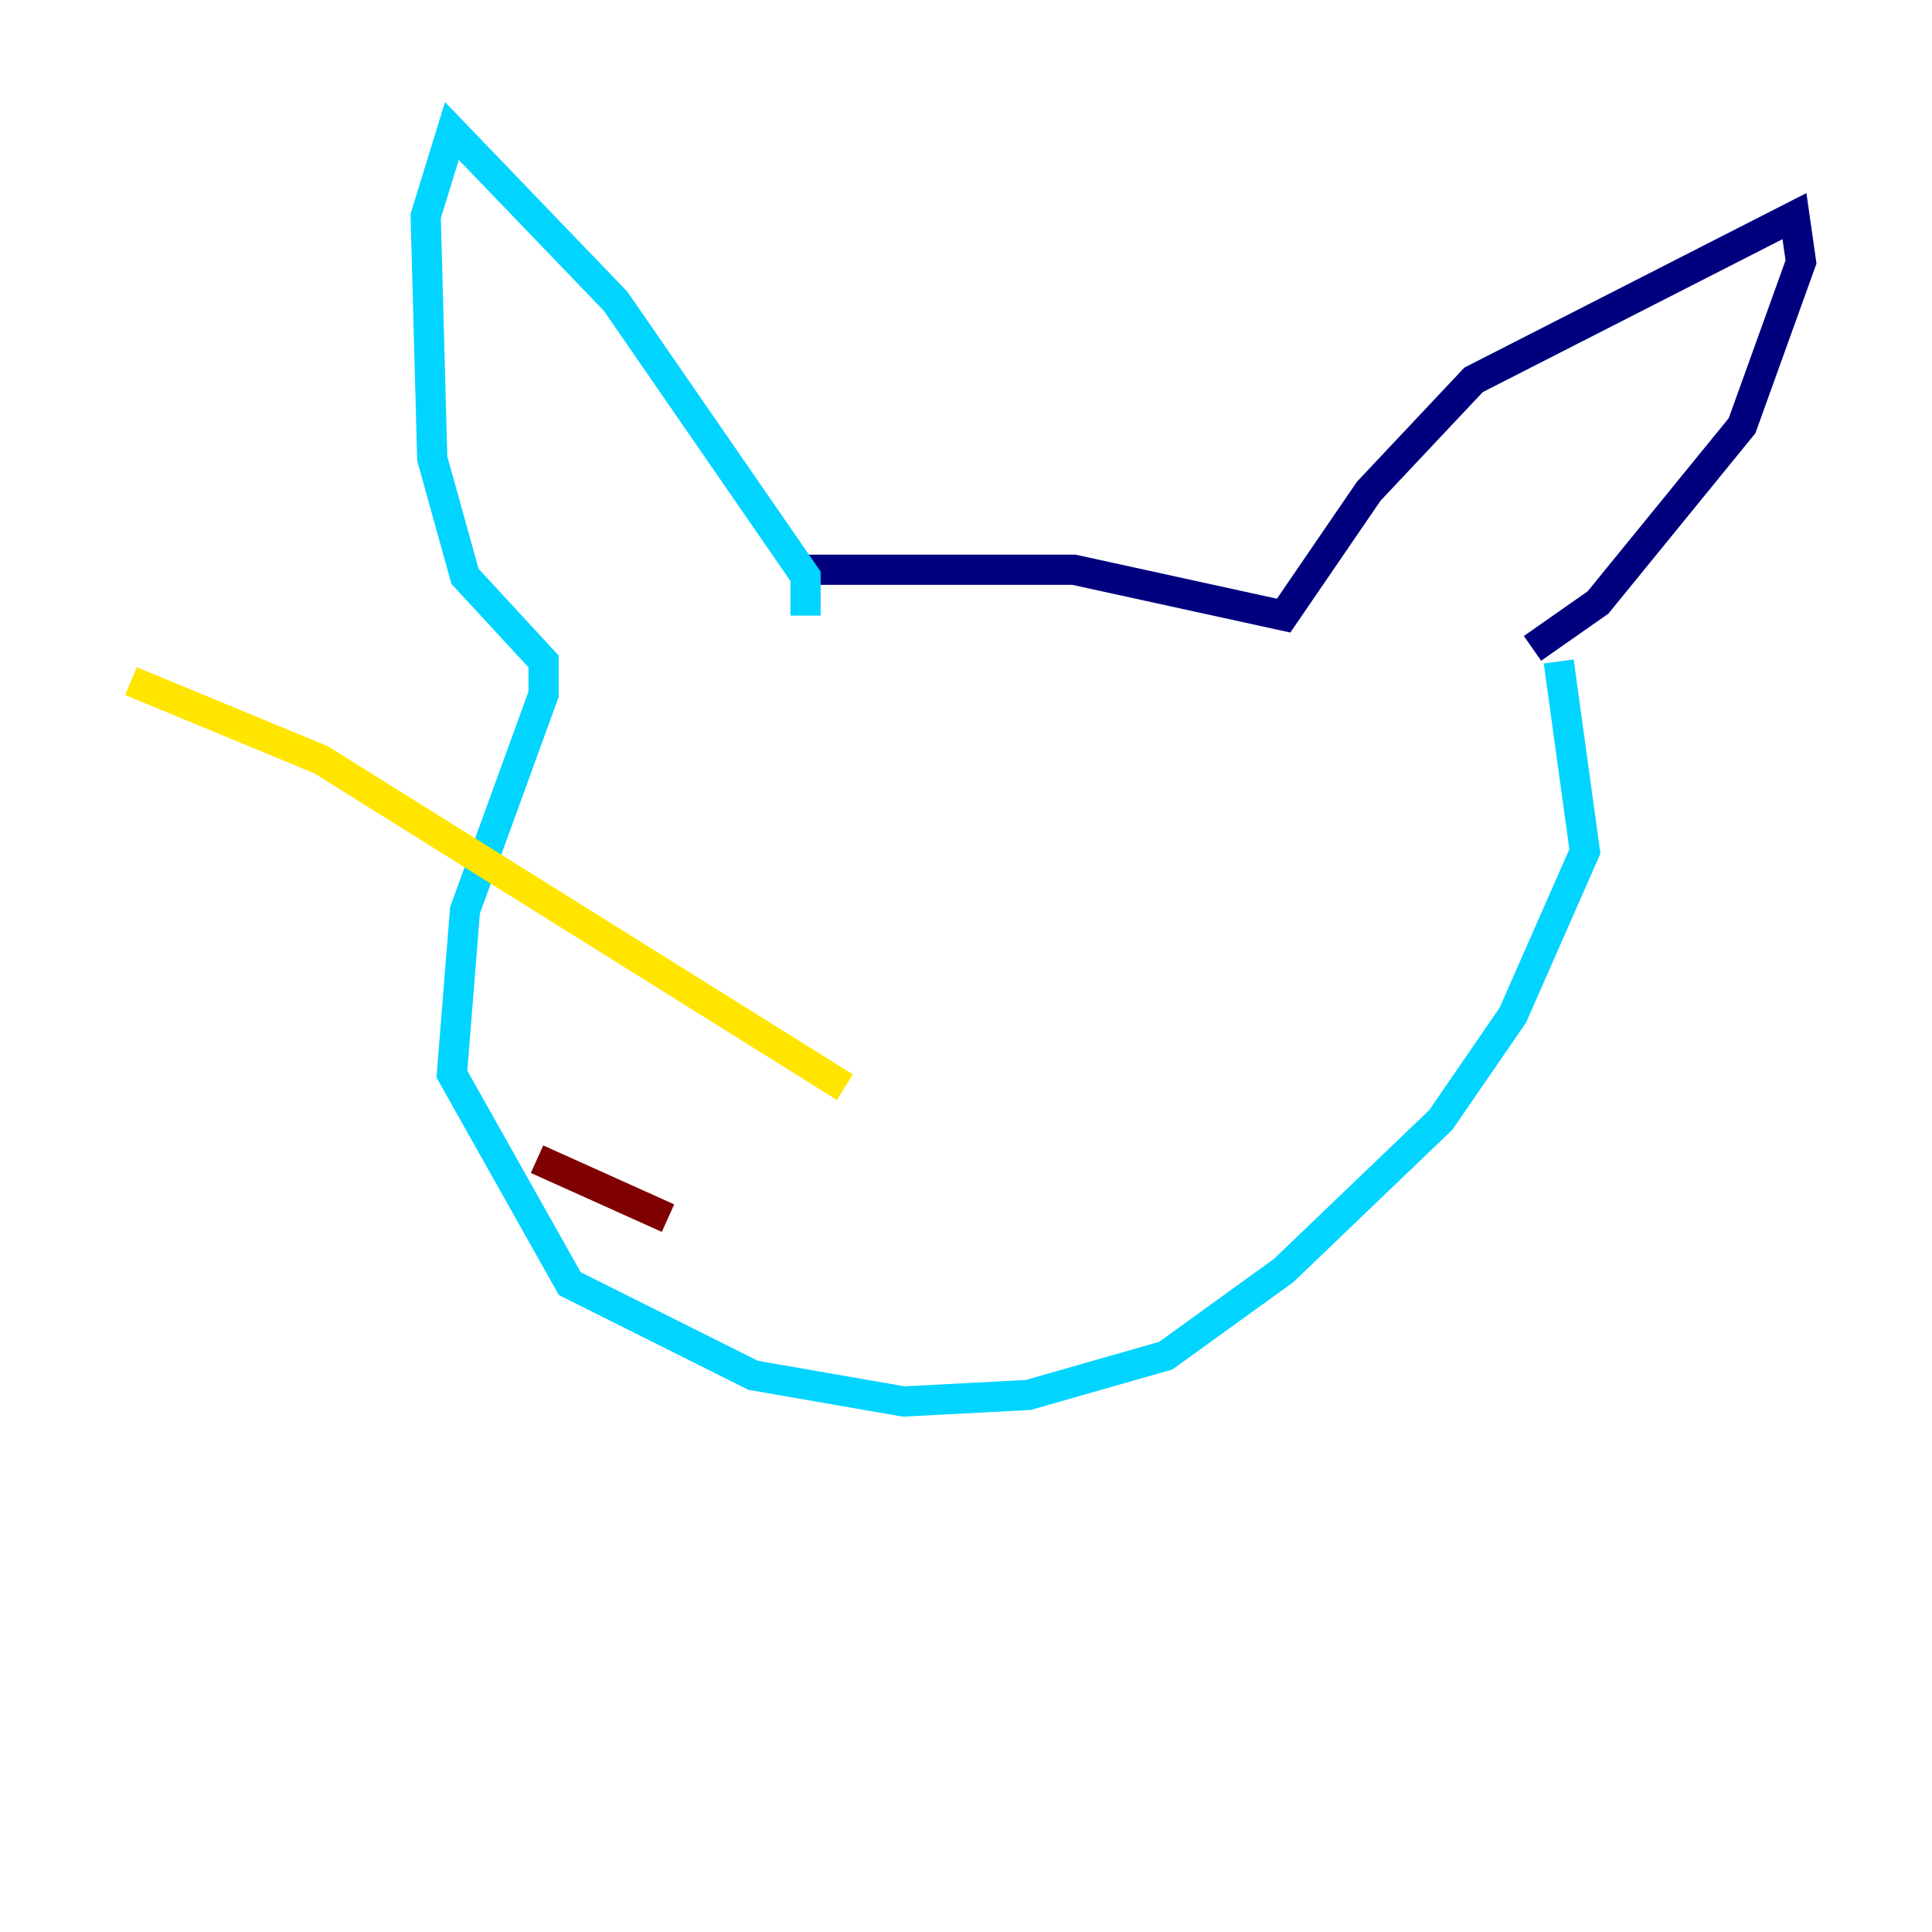 <?xml version="1.0" encoding="utf-8" ?>
<svg baseProfile="tiny" height="128" version="1.2" viewBox="0,0,128,128" width="128" xmlns="http://www.w3.org/2000/svg" xmlns:ev="http://www.w3.org/2001/xml-events" xmlns:xlink="http://www.w3.org/1999/xlink"><defs /><polyline fill="none" points="52.936,37.749 71.159,37.749 85.044,40.786 90.685,32.542 97.627,25.166 118.888,14.319 119.322,17.356 115.417,28.203 105.871,39.919 101.532,42.956" stroke="#00007f" stroke-width="2" /><polyline fill="none" points="53.37,40.786 53.37,38.183 40.786,19.959 29.939,8.678 28.203,14.319 28.637,30.373 30.807,38.183 36.014,43.824 36.014,45.993 30.807,60.312 29.939,71.159 37.749,85.044 49.898,91.119 59.878,92.854 68.122,92.42 77.234,89.817 85.044,84.176 95.458,74.197 100.231,67.254 105.003,56.407 103.268,43.824" stroke="#00d4ff" stroke-width="2" /><polyline fill="none" points="55.973,72.027 21.261,50.332 8.678,45.125" stroke="#ffe500" stroke-width="2" /><polyline fill="none" points="44.258,80.705 35.58,76.8" stroke="#7f0000" stroke-width="2" /></svg>